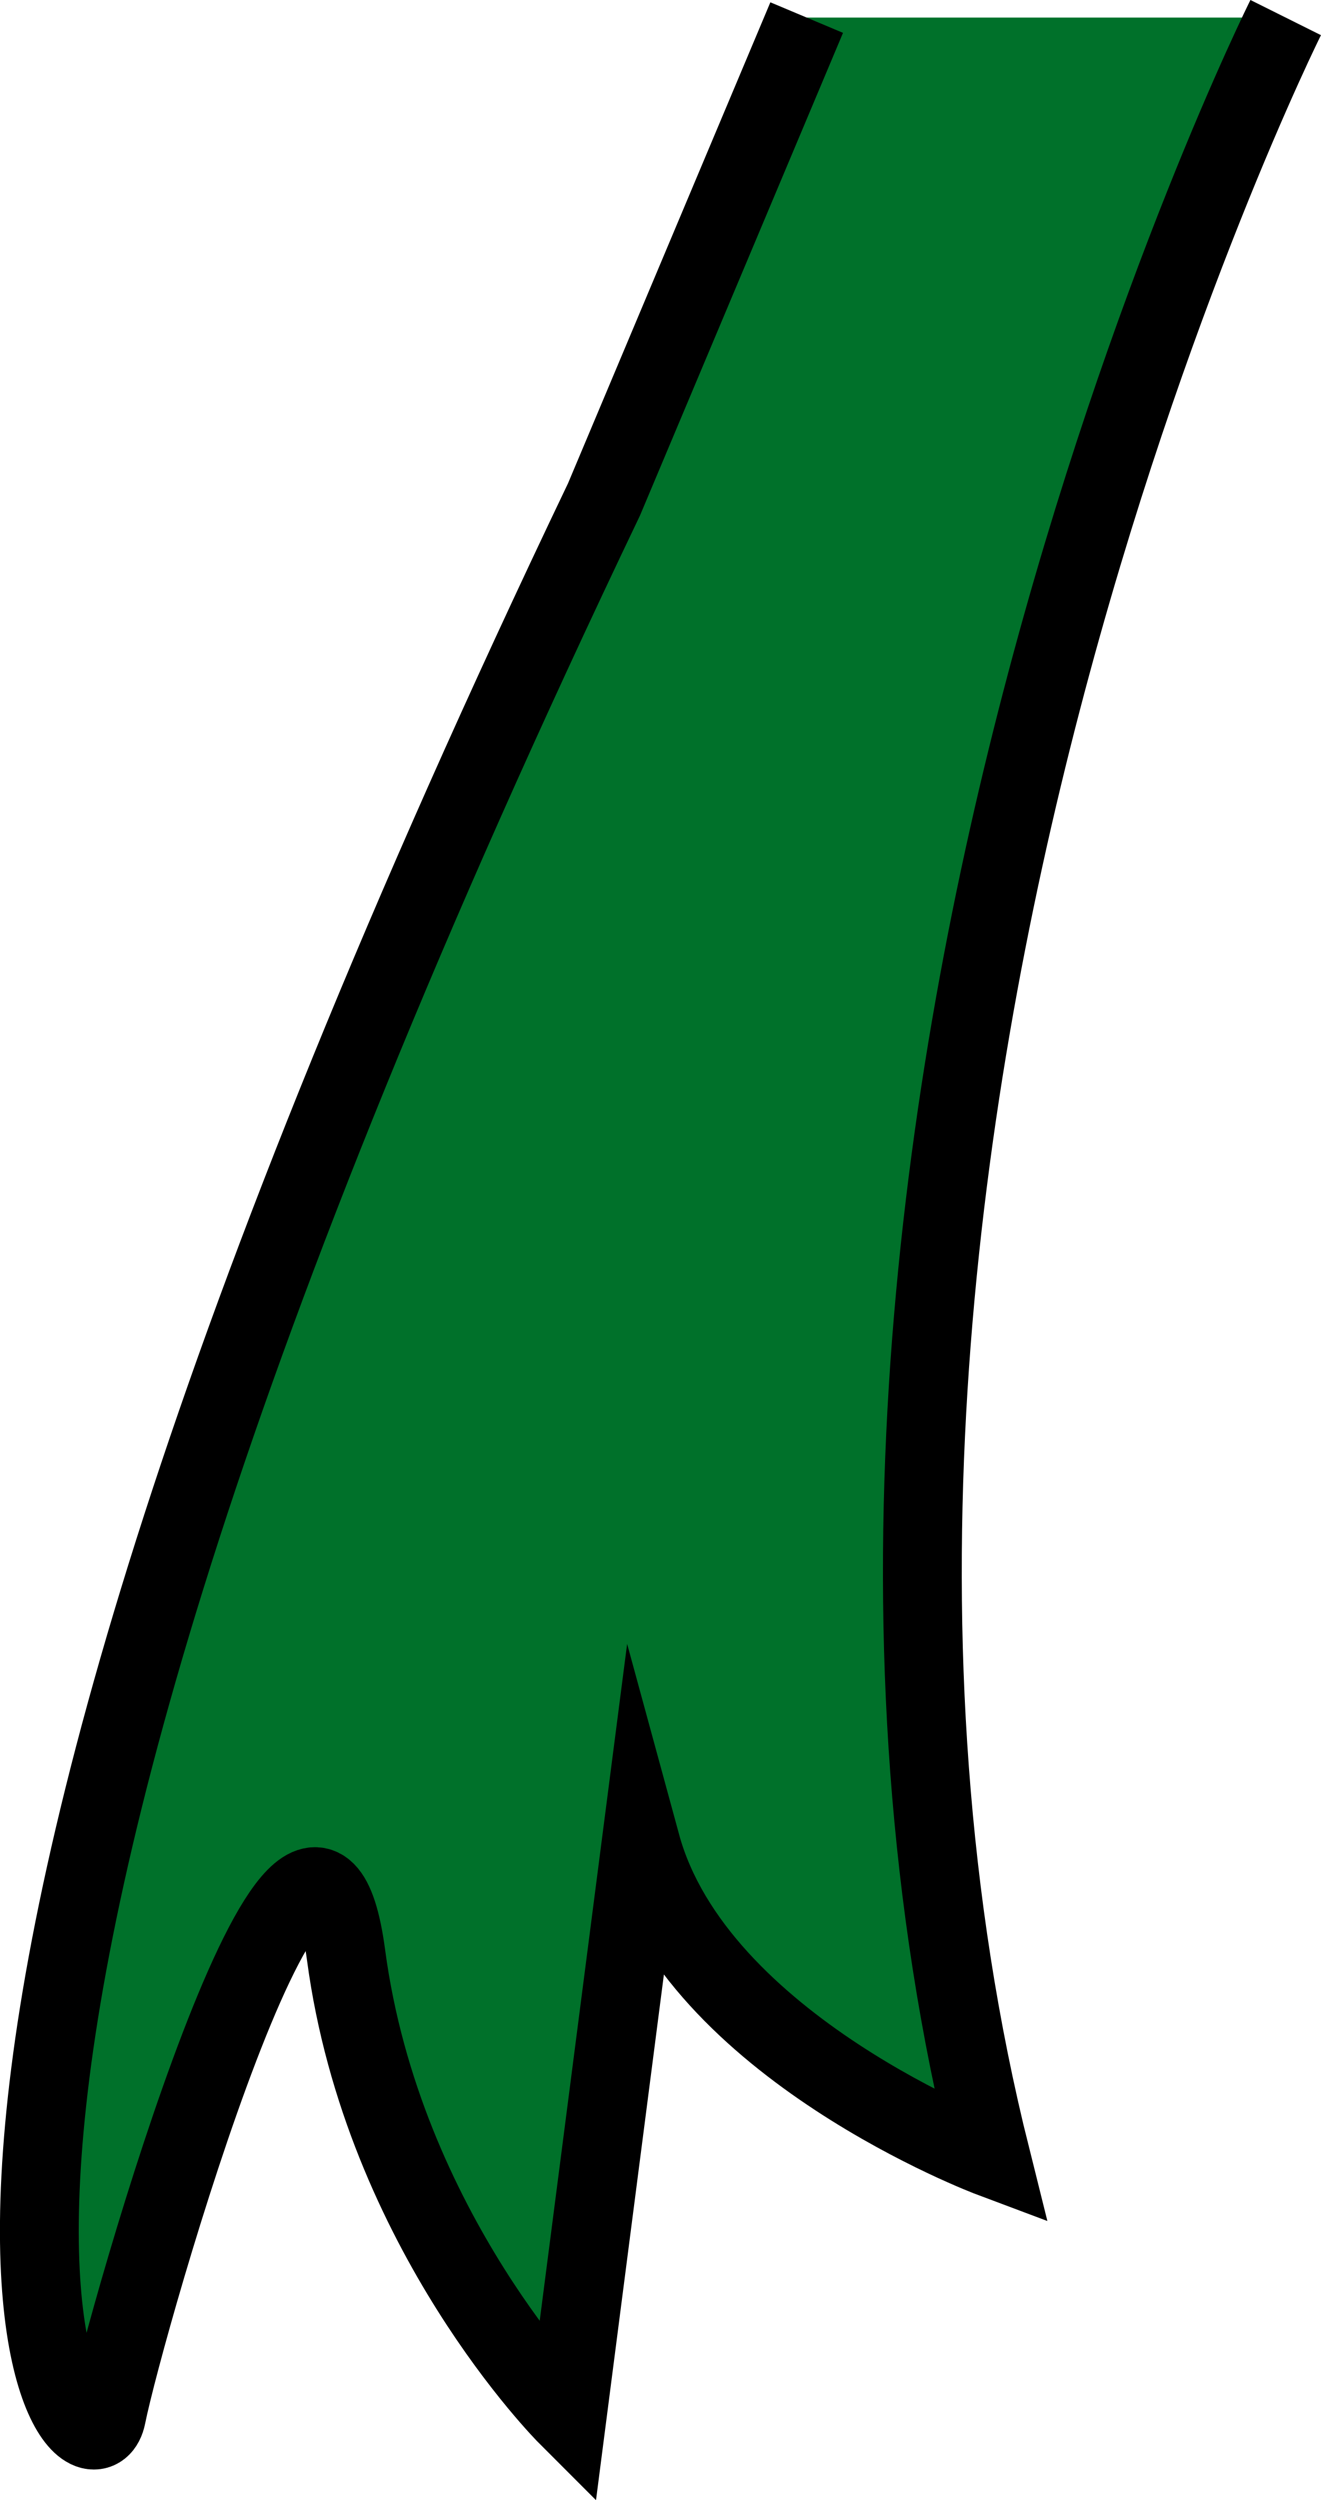 <?xml version="1.0" encoding="iso-8859-1"?>
<!-- Generator: Adobe Illustrator 16.2.1, SVG Export Plug-In . SVG Version: 6.00 Build 0)  -->
<!DOCTYPE svg PUBLIC "-//W3C//DTD SVG 1.1//EN" "http://www.w3.org/Graphics/SVG/1.1/DTD/svg11.dtd">
<svg version="1.1" xmlns="http://www.w3.org/2000/svg" xmlns:xlink="http://www.w3.org/1999/xlink" x="0px" y="0px"
	 width="16.762px" height="31.723px" viewBox="0 0 16.762 31.723" style="enable-background:new 0 0 16.762 31.723;"
	 xml:space="preserve">
<g id="legs" style="display:none;">
	<g style="display:inline;">
		<path style="fill:#00AF35;stroke:#0E0F0F;stroke-miterlimit:10;" d="M-27.186,9.844c0,0-24.916-16.599-33.8-6.079
			c-8.885,10.521,27.353,19.917,27.353,19.917s-23.613,8.604-24.08,10.007c-0.468,1.403,12.926-2.855,12.926-2.855l-7.315,8.7
			l11.456-5.143l-4.141,9.819l22.704-22.911L-27.186,9.844z"/>
		<path style="fill:#00AF35;stroke:#0E0F0F;stroke-miterlimit:10;" d="M9.344,9.844c0,0,24.916-16.599,33.8-6.079
			c8.885,10.521-27.353,19.917-27.353,19.917s23.613,8.604,24.08,10.007c0.468,1.403-12.926-2.855-12.926-2.855l7.315,8.7
			l-11.456-5.143l4.141,9.819L4.241,21.299L9.344,9.844z"/>
	</g>
</g>
<g id="Layer_30" style="display:none;">
	<g style="display:inline;">
		<path style="fill:#00AF35;stroke:#0E0F0F;stroke-miterlimit:10;" d="M-13.757,37.664c6.542-10.521,4.303-46.29-4.582-35.77
			c-8.884,10.521-15.294,51.946-15.294,51.946s-23.613,8.604-24.08,10.008c-0.468,1.402,12.926-2.855,12.926-2.855l-7.315,8.699
			l11.456-5.143l-4.141,9.818l22.704-22.91C-22.083,51.458-20.3,48.185-13.757,37.664z"/>
		<path style="fill:#00AF35;stroke:#0E0F0F;stroke-miterlimit:10;" d="M-2.051,37.664c-6.542-10.521-4.303-46.29,4.582-35.77
			c8.884,10.521,15.294,51.946,15.294,51.946s23.613,8.604,24.08,10.008c0.468,1.402-12.926-2.855-12.926-2.855l7.315,8.699
			L24.839,64.55l4.141,9.818L6.275,51.458C6.275,51.458,4.492,48.185-2.051,37.664z"/>
	</g>
</g>
<g id="body" style="display:none;">
	<path style="display:inline;fill:#00AF35;stroke:#0E0F0F;stroke-miterlimit:10;" d="M-20.783-23.248
		c0,0-17.175,14.973-18.227,26.72c-0.614,6.856,0.643,12.876,7.105,16.526c4.611,2.604,11.872,4.003,22.994,3.638
		C17.8,22.76,20.548,15.747,21.103,4.7S3.912-22.667,3.912-22.667L-20.783-23.248"/>
</g>
<g id="shoulders" style="display:none;">
	<path id="XMLID_2_" style="display:inline;fill:#007530;" d="M-20.289-23.248c0,0-19.748,20.349-17.911,26.72
		c1.839,6.371,29.474,5.202,29.474,5.202S21.587,9.546,20.869,4.7c-0.717-4.846-3.892-15.459-16.893-27.368
		S-20.289-23.248-20.289-23.248z"/>
</g>
<g id="bill" style="display:none;">
	<path style="display:inline;fill:#FFFFFF;stroke:#0B0C0C;stroke-miterlimit:10;" d="M-31.904,19.999c0,0,4-31.43,22.117-31.08
		C8.332-10.73,13.507,19.554,14.052,19.229c0.546-0.325-1.98,3.882-22.962,4.408C-29.893,24.163-31.904,19.999-31.904,19.999z"/>
</g>
<g id="headGreen" style="display:none;">
	<path style="display:inline;fill:#00AE37;stroke:#020202;stroke-miterlimit:10;" d="M-40.646-20.549
		c0,0,0.936-31.911,30.859-31.969c29.925-0.059,30.86,30.801,30.86,30.801S18.735-6.989-9.787-6.755
		C-38.309-6.521-40.646-20.549-40.646-20.549z"/>
</g>
<g id="headBottom" style="display:none;">
	<path style="display:inline;fill:#FFFFFF;stroke:#020202;stroke-miterlimit:10;" d="M-31.902-10.924
		c0,0,3.412-29.964,22.817-29.029c19.404,0.935,21.976,27.586,21.976,27.586S7.746-6.521-9.086-6.521S-31.902-10.924-31.902-10.924z
		"/>
</g>
<g id="mouth" style="display:none;">
	<path style="display:inline;fill:#8E1010;stroke:#020202;stroke-miterlimit:10;" d="M-26.152-28.03c0,0,3.087-11.622,16.021-11.923
		S8.332-28.03,8.332-28.03S2.252-17.276-8.91-17.276C-20.073-17.276-26.152-28.03-26.152-28.03z"/>
</g>
<g id="tongue" style="display:none;">
	<path style="display:inline;fill:#FF0600;" d="M-21.477-24.055c0,0,3.975-7.013,13.093-6.78c9.117,0.233,12.624,6.78,12.624,6.78
		s-4.441,5.377-12.857,5.377C-17.034-18.678-21.477-24.055-21.477-24.055z"/>
</g>
<g id="eyes" style="display:none;">
	<g style="display:inline;">
		<ellipse style="fill:#FFFFFF;stroke:#000000;stroke-miterlimit:10;" cx="-25.1" cy="-51.292" rx="10.403" ry="11.339"/>
		<ellipse style="fill:#FFFFFF;stroke:#000000;stroke-miterlimit:10;" cx="6.461" cy="-51.292" rx="10.404" ry="11.339"/>
		<circle cx="-22.083" cy="-51.292" r="5.103"/>
		<circle cx="3.912" cy="-51.292" r="5.103"/>
		<circle style="fill:#F7F7F7;" cx="-20.783" cy="-52.302" r="2.359"/>
		<circle style="fill:#F7F7F7;" cx="2.901" cy="-52.302" r="2.359"/>
	</g>
</g>
<g id="nose" style="display:none;">
	<g style="display:inline;">
		<line style="fill:none;stroke:#000000;stroke-miterlimit:10;" x1="-11.569" y1="-41.239" x2="-12.797" y2="-42.905"/>
		<line style="fill:none;stroke:#000000;stroke-miterlimit:10;" x1="-7.624" y1="-41.239" x2="-6.835" y2="-42.905"/>
	</g>
</g>
<g id="shadow" style="display:none;">
	<path style="display:inline;opacity:0.4;fill:#020202;" d="M-40.413-23.248c0,0,3.741,13.92,31.912,13.745
		s29.32-15.257,29.32-15.257l0.283,3.042c0,0-3.815,14.671-30.057,15.196c-26.242,0.525-31.692-12.8-31.692-12.8L-40.413-23.248z"/>
</g>
<g id="armL" style="display:none;">
	<path style="display:inline;fill:#007530;stroke:#000000;stroke-miterlimit:10;" d="M-35.27,0.223c0,0,7.014,14.063,3.741,27.155
		c0,0,3.74-1.403,4.441-3.975l0.936,7.247c0,0,2.338-2.338,2.806-5.845c0.467-3.507,2.805,4.675,3.039,5.845
		c0.233,1.169,3.975-2.805-6.312-24.313l-2.572-6.114"/>
</g>
<g id="armR">
	<path style="fill:#00712A;stroke:#000000;stroke-miterlimit:10;" d="M16.314,0.223c0,0-7.013,14.063-3.74,27.155
		c0,0-3.74-1.403-4.441-3.975L7.197,30.65c0,0-2.338-2.338-2.806-5.845c-0.467-3.507-2.806,4.675-3.039,5.845
		c-0.233,1.169-3.975-2.805,6.312-24.313l2.572-6.114"/>
</g>
</svg>
